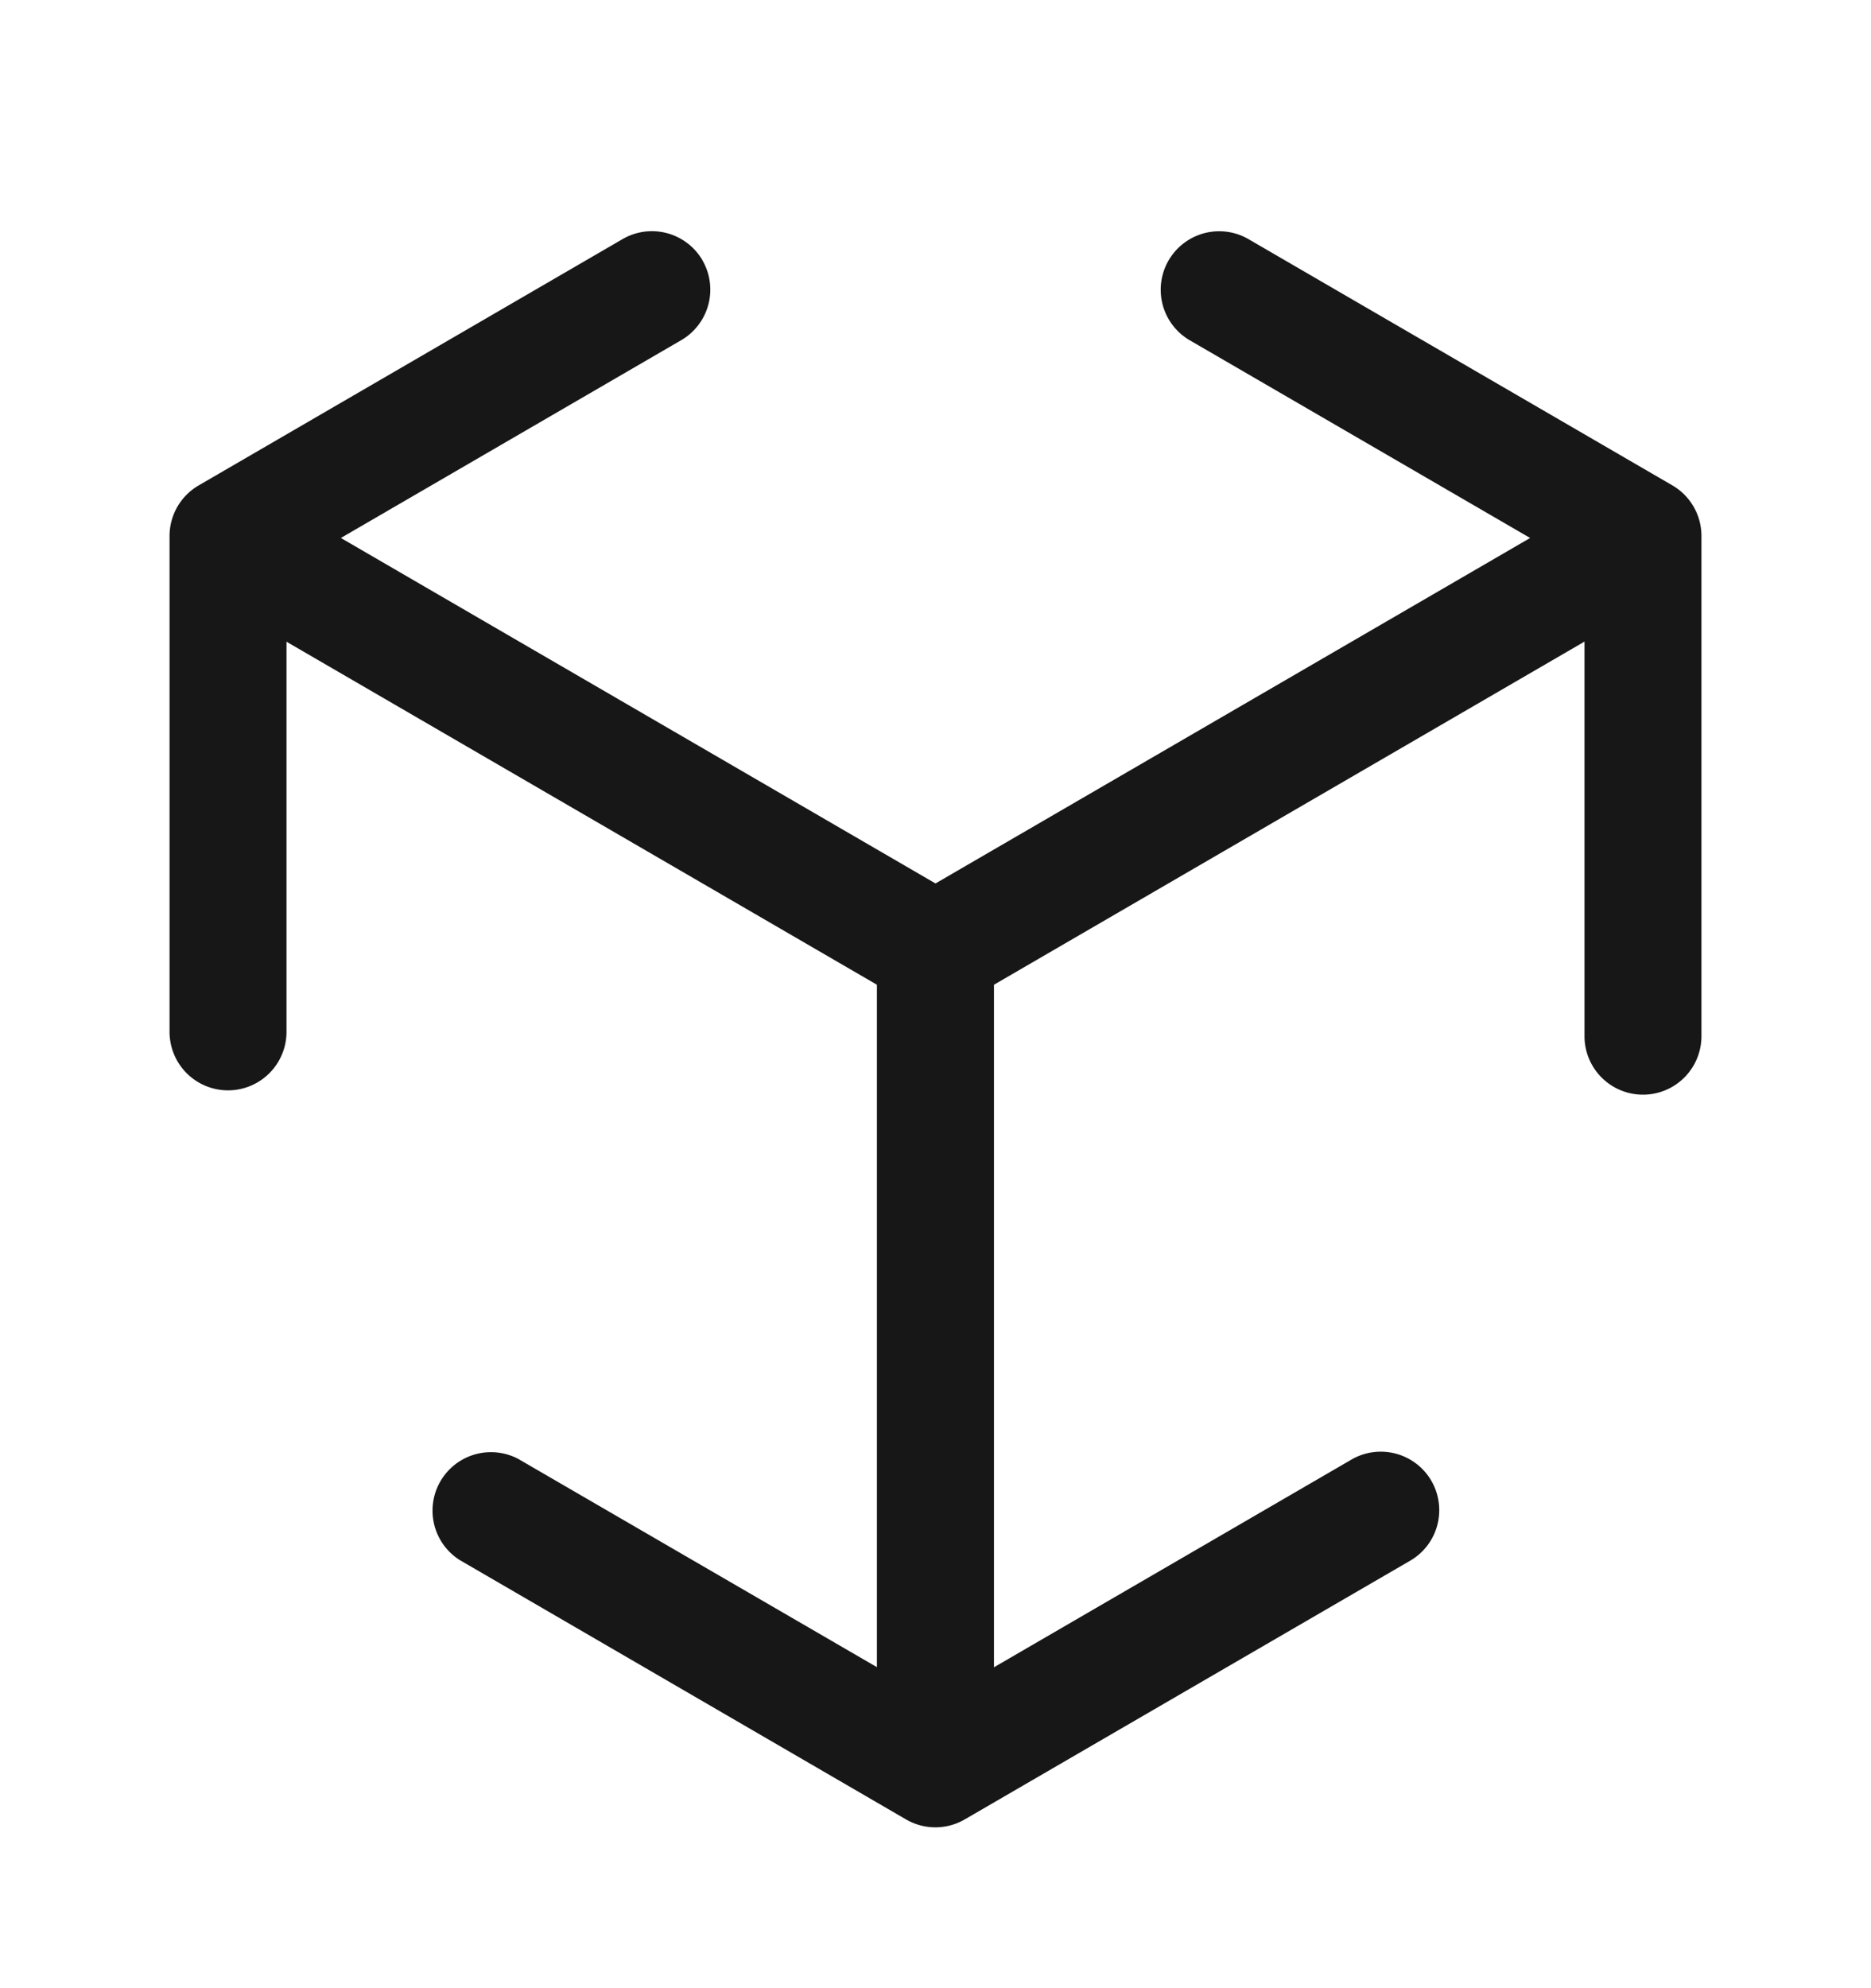 <svg xmlns="http://www.w3.org/2000/svg" width="16" height="17" fill="none"><path fill="#171717" fill-rule="evenodd" d="M6.007 2.226a.5.5 0 0 1-.182.683L2.915 4.6 8 7.554 13.085 4.6l-2.91-1.69a.5.5 0 0 1 .502-.865l3.624 2.105a.5.5 0 0 1 .249.432V8.86a.5.5 0 1 1-1 0V5.486L8.5 8.42v5.836l3.066-1.781a.5.5 0 0 1 .503.864L8.25 15.557a.5.5 0 0 1-.502 0l-3.817-2.218a.5.5 0 0 1 .502-.864l3.066 1.78V8.42L2.45 5.487v3.336a.5.5 0 0 1-1 0V4.582a.5.5 0 0 1 .25-.432l3.623-2.105a.5.5 0 0 1 .684.18Z" clip-rule="evenodd"/></svg>